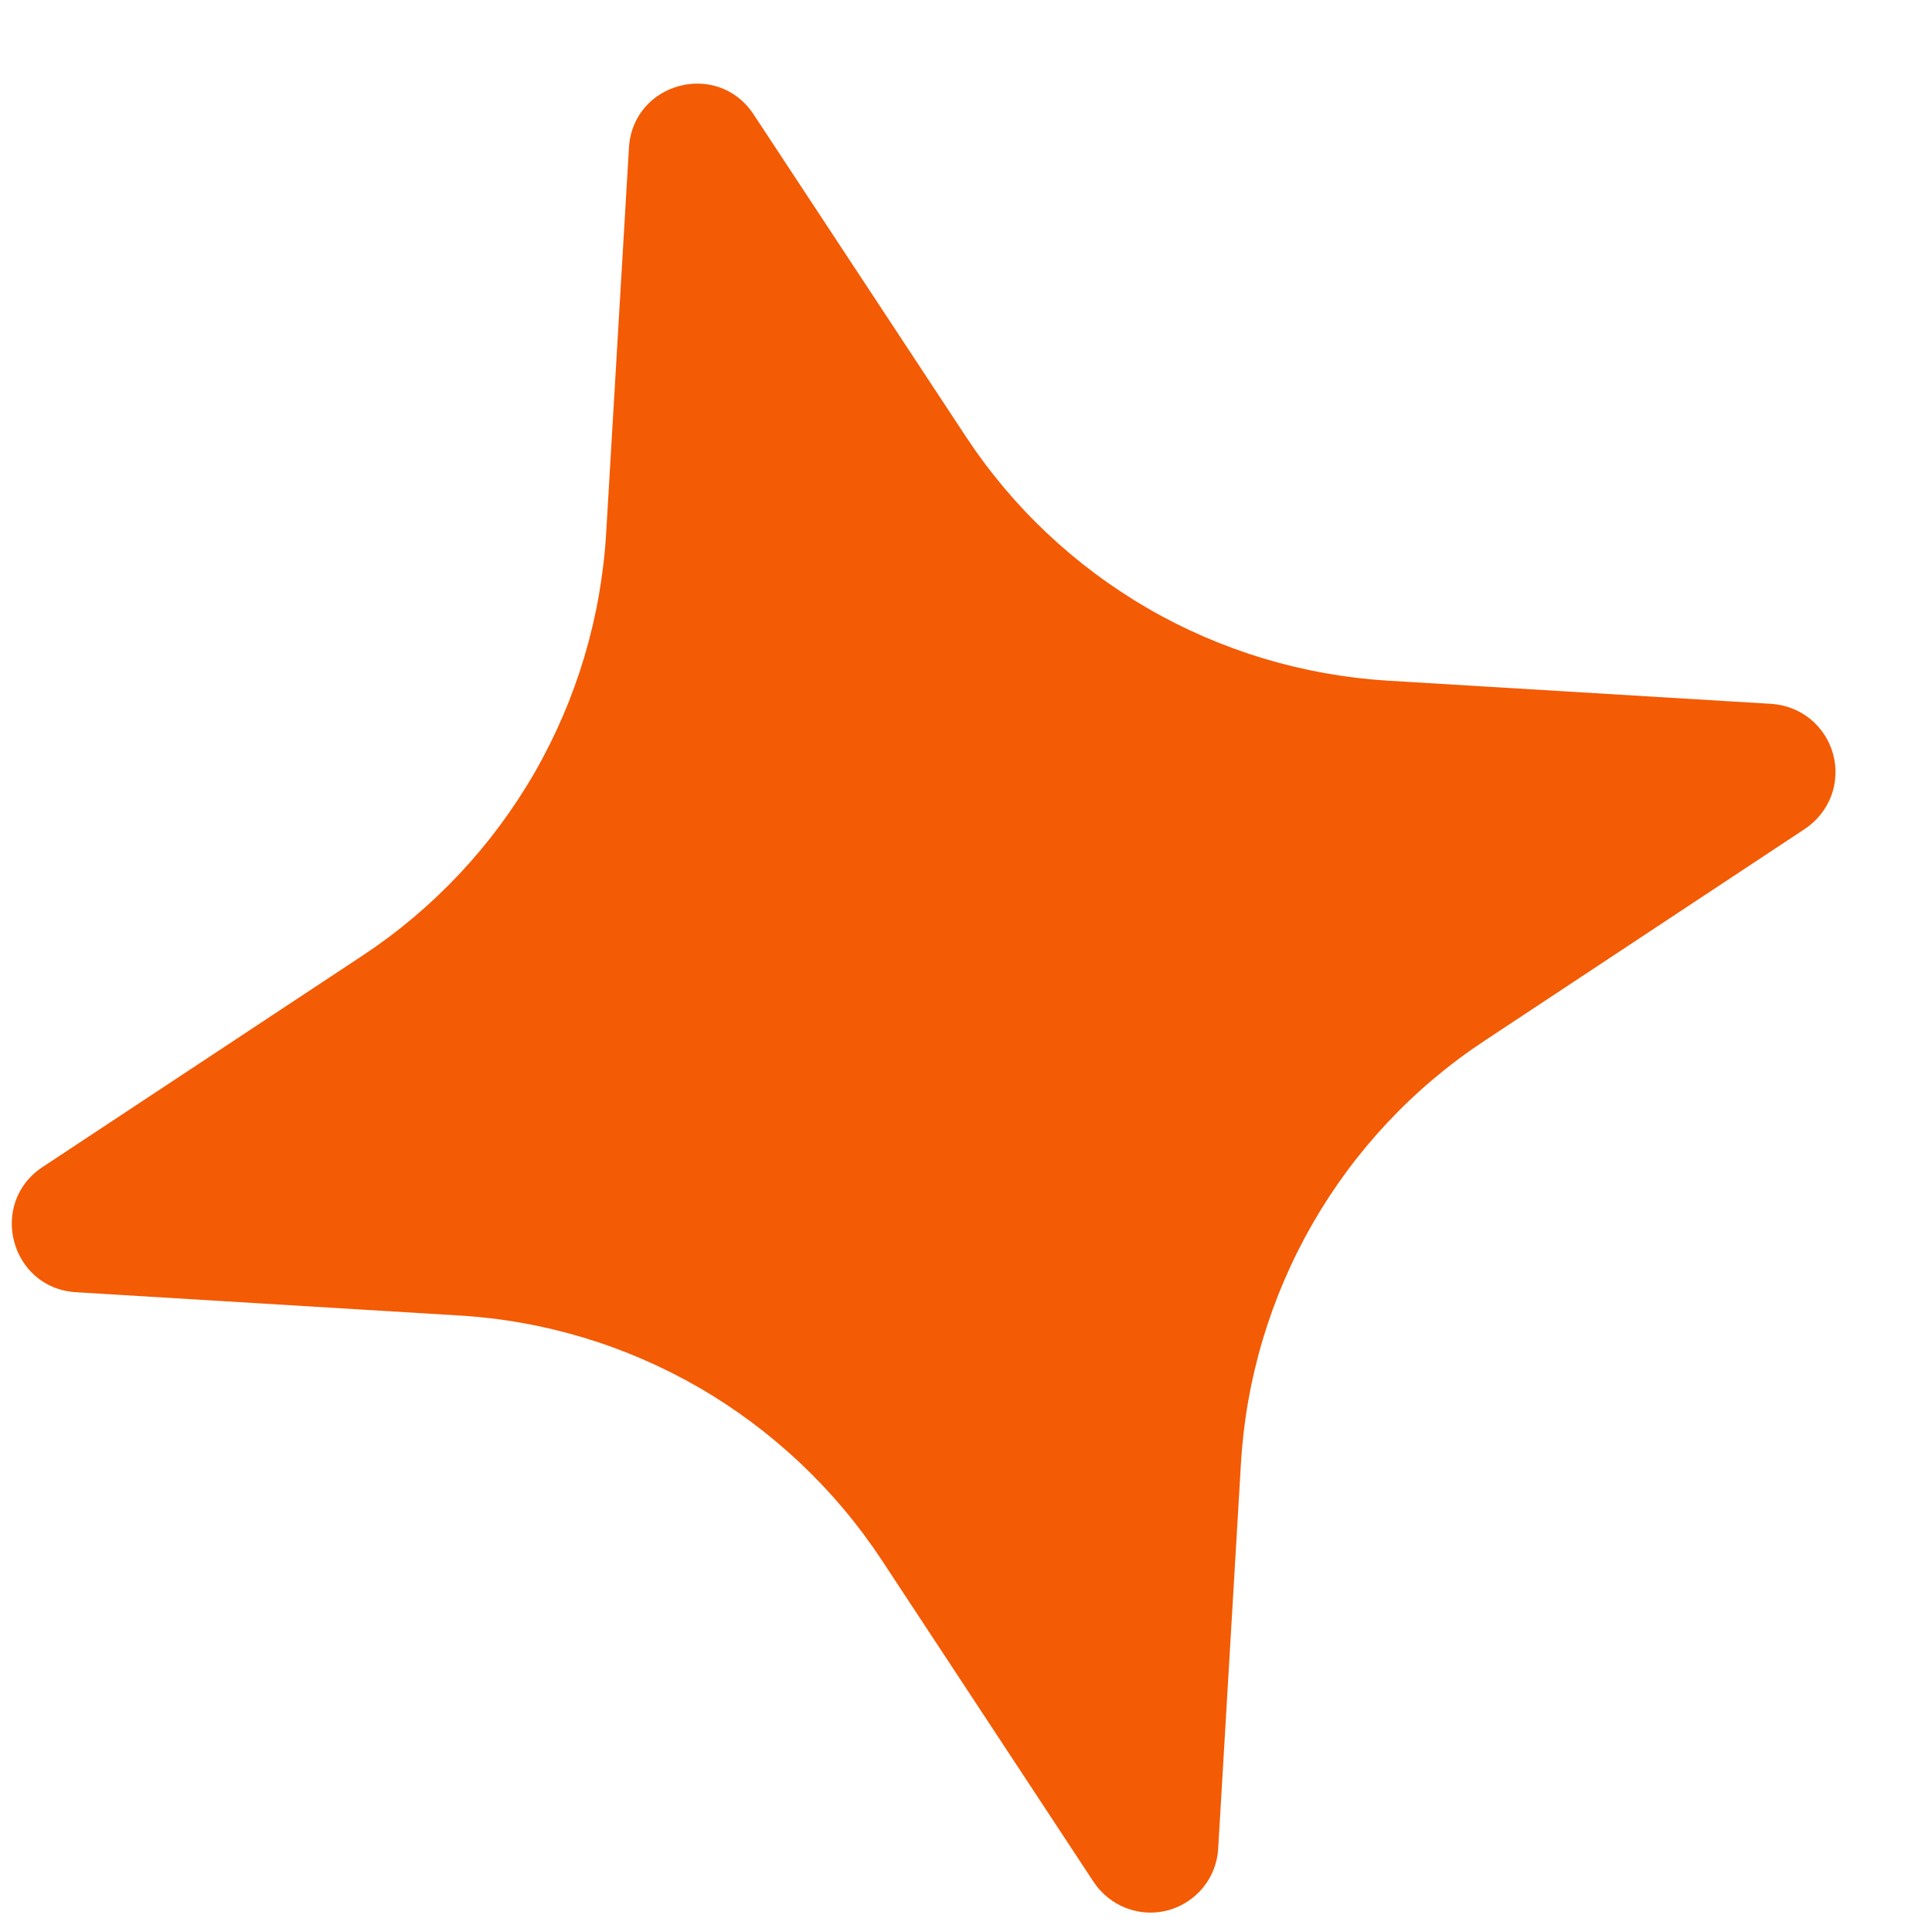 <svg width="13" height="13" viewBox="0 0 13 13" fill="none" xmlns="http://www.w3.org/2000/svg">
<path d="M0.286 7.853C-0.082 8.097 0.071 8.668 0.511 8.695L3.094 8.852C3.661 8.886 4.213 9.053 4.706 9.338C5.198 9.624 5.618 10.02 5.932 10.496L7.358 12.662C7.411 12.742 7.488 12.805 7.578 12.839C7.668 12.874 7.766 12.879 7.859 12.854C7.952 12.829 8.035 12.775 8.096 12.7C8.157 12.625 8.192 12.533 8.197 12.437L8.35 9.848C8.383 9.279 8.549 8.726 8.833 8.232C9.117 7.739 9.511 7.319 9.986 7.005L12.144 5.578C12.224 5.525 12.286 5.448 12.321 5.358C12.355 5.268 12.36 5.169 12.335 5.076C12.31 4.983 12.256 4.899 12.181 4.838C12.107 4.778 12.014 4.742 11.918 4.736L9.337 4.58C8.769 4.545 8.217 4.379 7.724 4.094C7.231 3.808 6.811 3.412 6.498 2.936L5.071 0.77C4.828 0.401 4.258 0.554 4.232 0.995L4.079 3.582C4.046 4.152 3.881 4.705 3.597 5.199C3.313 5.692 2.918 6.113 2.444 6.427L0.286 7.853Z" fill="#F35B04"/>
</svg>
